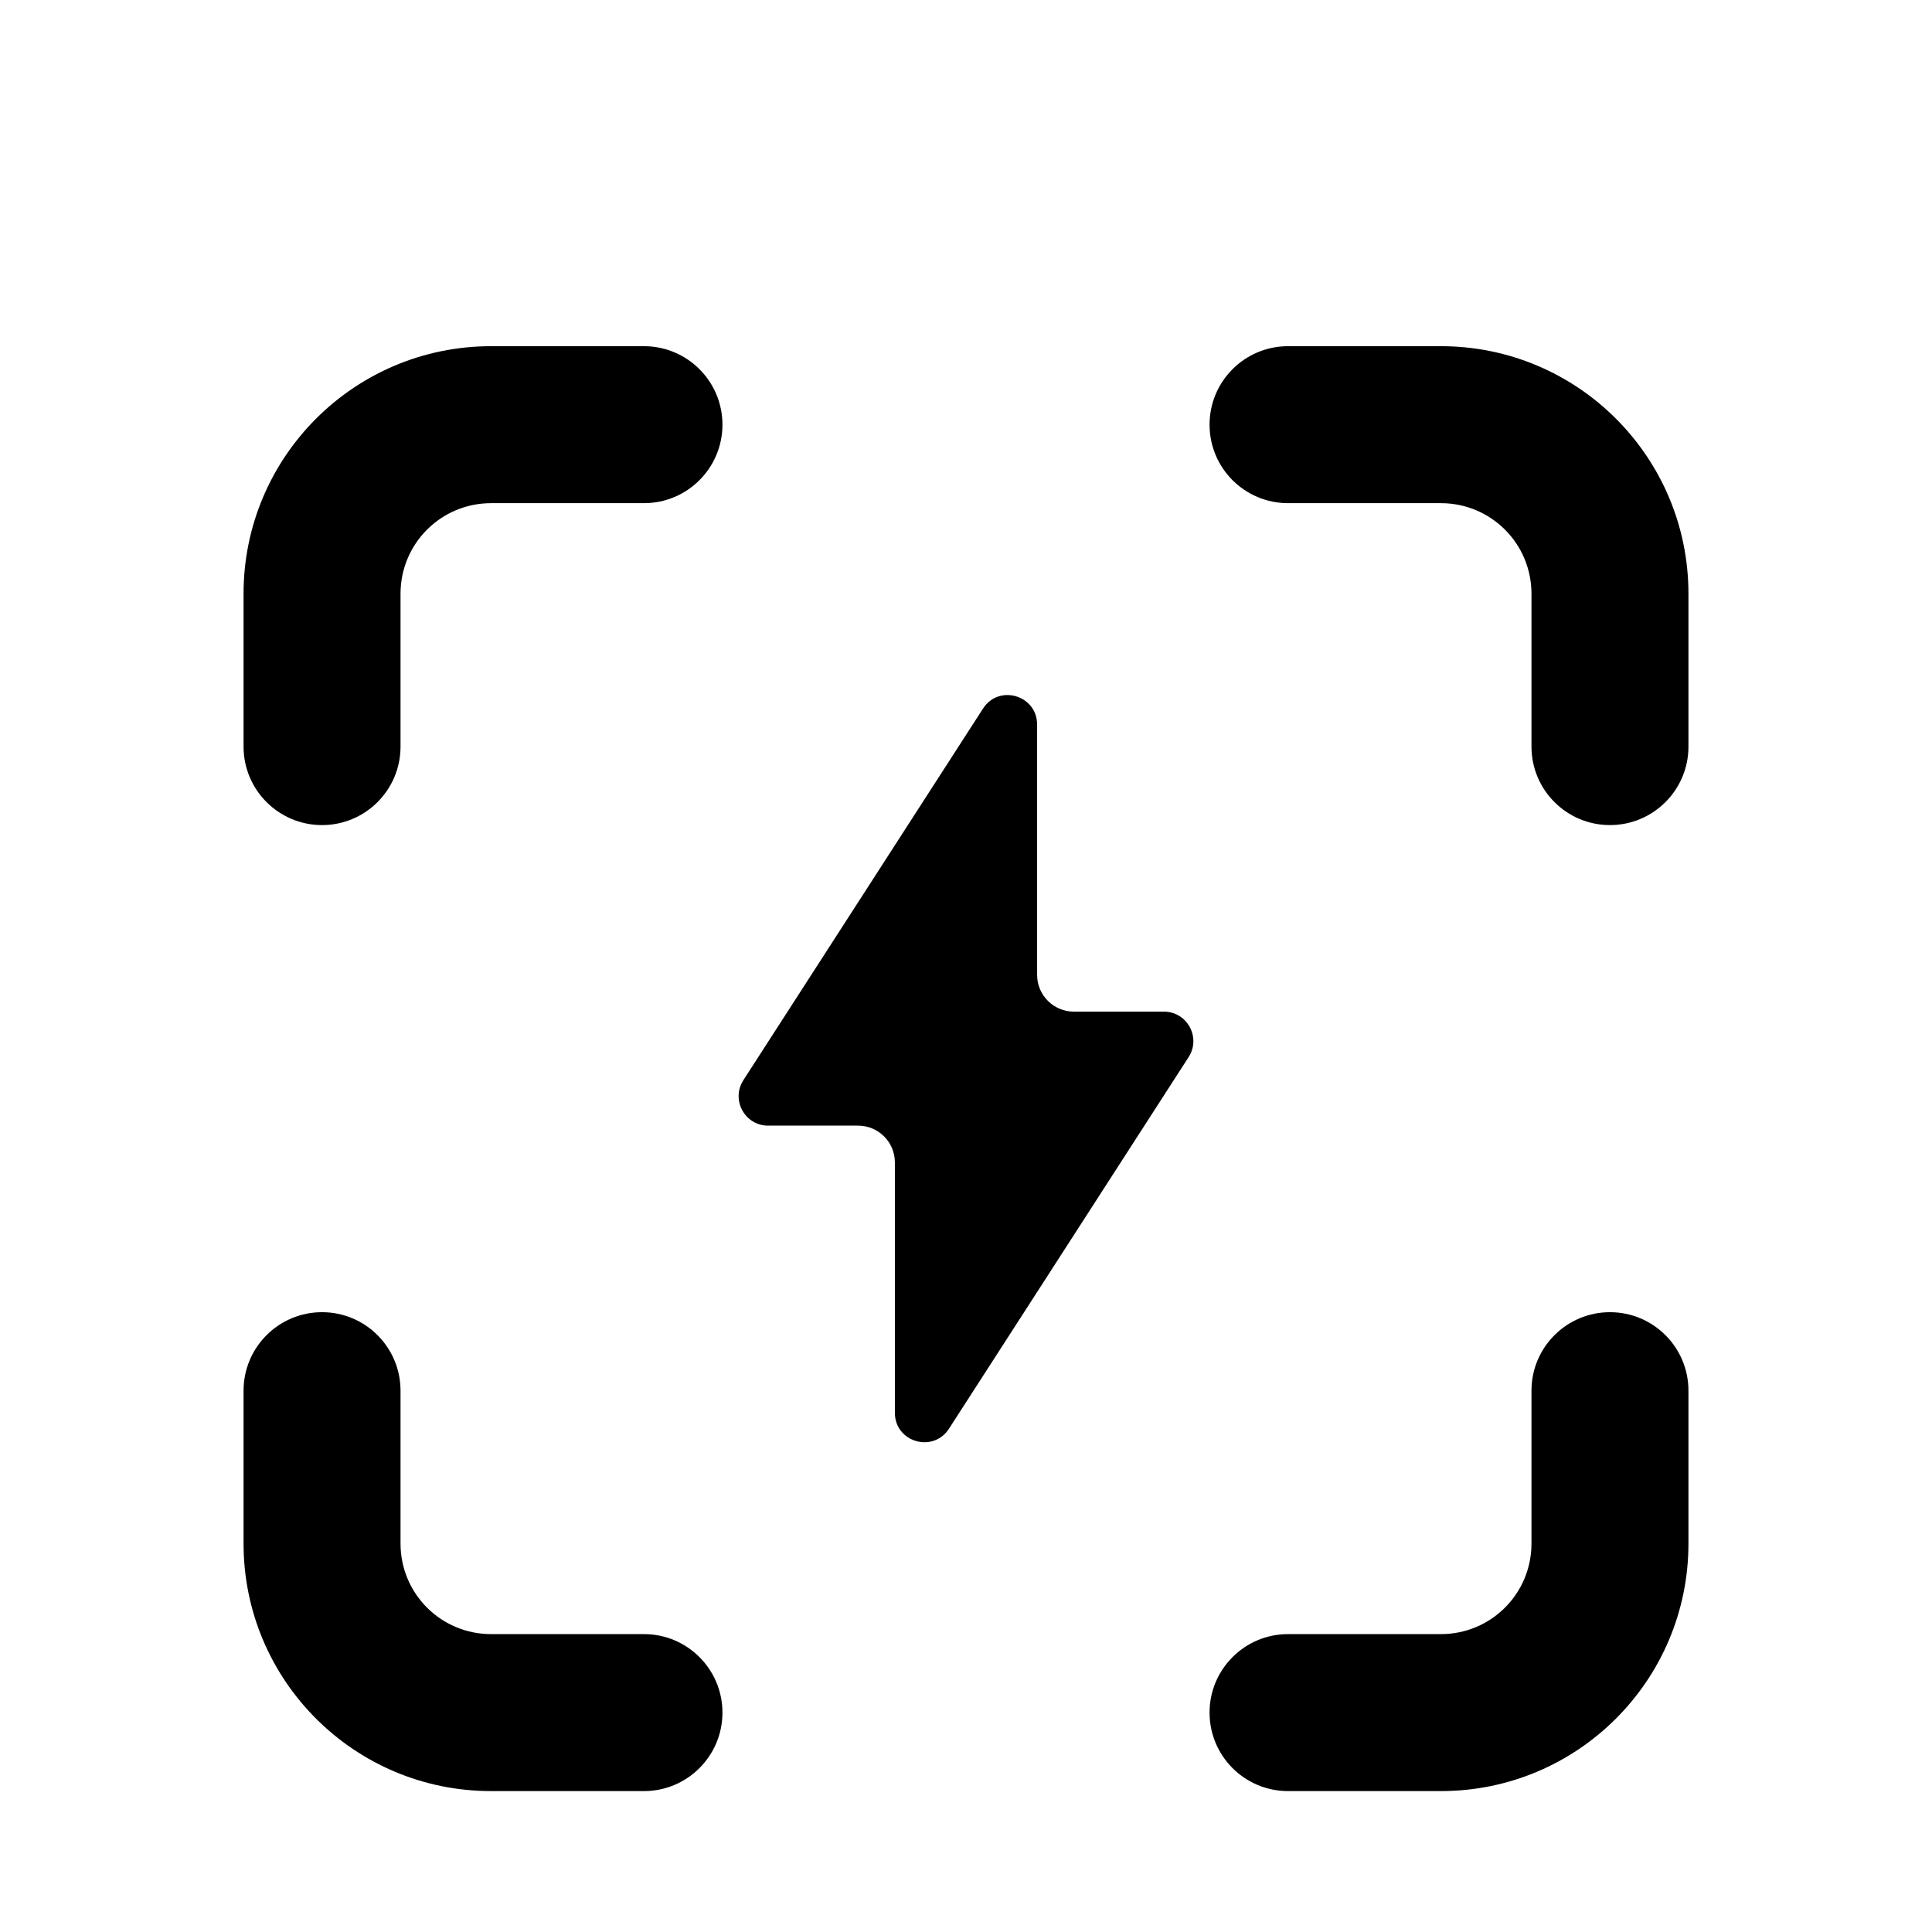 <svg width="16" height="16" viewBox="0 0 16 16" fill="none" xmlns="http://www.w3.org/2000/svg">
<path d="M4.067 2.867C2.934 2.867 2.017 3.785 2.017 4.917V6.183C2.017 6.542 2.308 6.833 2.667 6.833C3.026 6.833 3.317 6.542 3.317 6.183V4.917C3.317 4.502 3.652 4.167 4.067 4.167H5.333C5.692 4.167 5.983 3.876 5.983 3.517C5.983 3.158 5.692 2.867 5.333 2.867H4.067Z" fill="black"/>
<path d="M10.667 2.867C10.308 2.867 10.017 3.158 10.017 3.517C10.017 3.876 10.308 4.167 10.667 4.167H11.933C12.348 4.167 12.683 4.502 12.683 4.917V6.183C12.683 6.542 12.974 6.833 13.333 6.833C13.692 6.833 13.983 6.542 13.983 6.183V4.917C13.983 3.785 13.066 2.867 11.933 2.867H10.667Z" fill="black"/>
<path d="M3.317 11.517C3.317 11.158 3.026 10.867 2.667 10.867C2.308 10.867 2.017 11.158 2.017 11.517V12.783C2.017 13.916 2.934 14.833 4.067 14.833H5.333C5.692 14.833 5.983 14.542 5.983 14.183C5.983 13.824 5.692 13.533 5.333 13.533H4.067C3.652 13.533 3.317 13.198 3.317 12.783V11.517Z" fill="black"/>
<path d="M13.983 11.517C13.983 11.158 13.692 10.867 13.333 10.867C12.974 10.867 12.683 11.158 12.683 11.517V12.783C12.683 13.198 12.348 13.533 11.933 13.533H10.667C10.308 13.533 10.017 13.824 10.017 14.183C10.017 14.542 10.308 14.833 10.667 14.833H11.933C13.066 14.833 13.983 13.915 13.983 12.783V11.517Z" fill="black"/>
<path d="M6.156 8.946L8.141 5.868C8.272 5.664 8.589 5.757 8.589 6.001V8.074C8.589 8.242 8.726 8.378 8.894 8.378H9.639C9.832 8.378 9.948 8.592 9.844 8.754L7.859 11.832C7.727 12.036 7.411 11.943 7.411 11.7V9.626C7.411 9.458 7.274 9.322 7.106 9.322H6.361C6.168 9.322 6.052 9.108 6.156 8.946Z" fill="black"/>
</svg>

